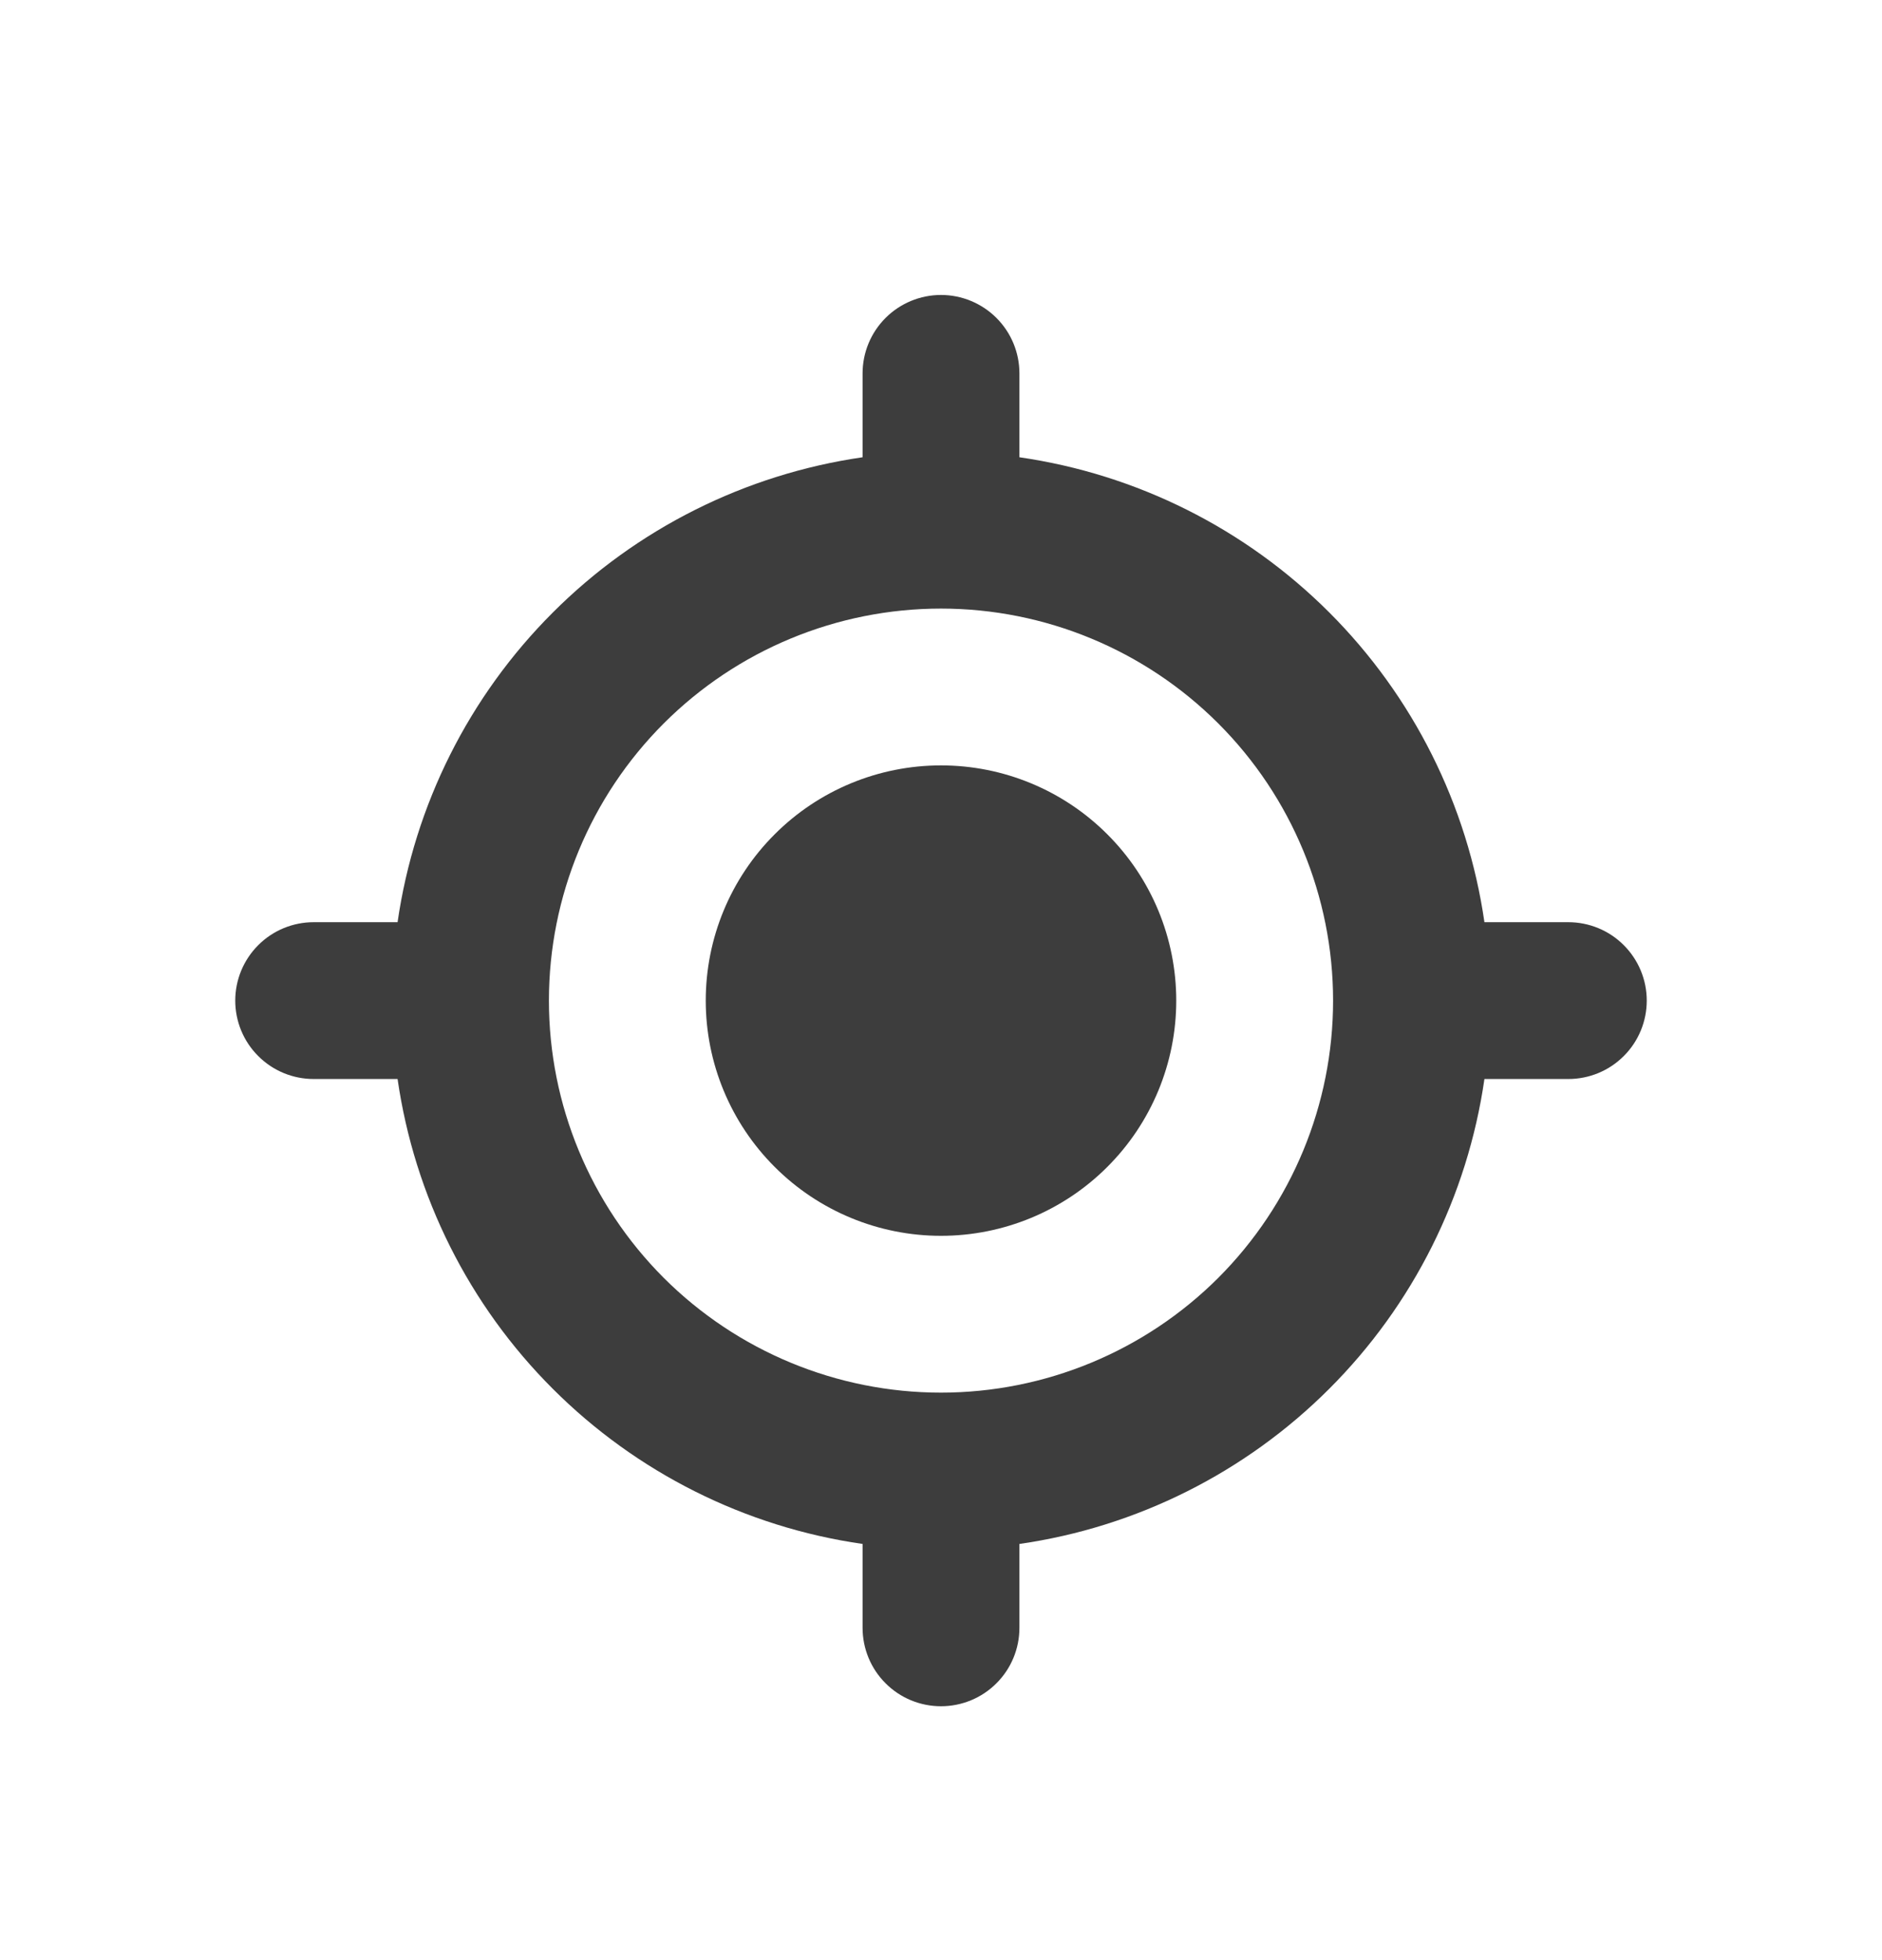 <svg width="24" height="25" viewBox="0 0 24 25" fill="none" xmlns="http://www.w3.org/2000/svg">
<path d="M12 15.762C12.796 15.762 13.559 15.446 14.121 14.883C14.684 14.321 15 13.558 15 12.762C15 11.966 14.684 11.203 14.121 10.641C13.559 10.078 12.796 9.762 12 9.762C11.204 9.762 10.441 10.078 9.879 10.641C9.316 11.203 9 11.966 9 12.762C9 13.558 9.316 14.321 9.879 14.883C10.441 15.446 11.204 15.762 12 15.762Z" fill="#3D3D3D"/>
<path fill-rule="evenodd" clip-rule="evenodd" d="M12 3.762C12.265 3.762 12.52 3.868 12.707 4.055C12.895 4.243 13 4.497 13 4.762V5.832C14.496 6.048 15.882 6.742 16.951 7.811C18.02 8.88 18.714 10.266 18.93 11.762H20C20.265 11.762 20.52 11.867 20.707 12.055C20.895 12.243 21 12.497 21 12.762C21 13.027 20.895 13.282 20.707 13.469C20.52 13.657 20.265 13.762 20 13.762H18.93C18.714 15.258 18.02 16.645 16.951 17.713C15.882 18.782 14.496 19.477 13 19.692V20.762C13 21.027 12.895 21.282 12.707 21.469C12.52 21.657 12.265 21.762 12 21.762C11.735 21.762 11.48 21.657 11.293 21.469C11.105 21.282 11 21.027 11 20.762V19.692C9.504 19.477 8.118 18.782 7.049 17.713C5.98 16.645 5.286 15.258 5.07 13.762H4C3.735 13.762 3.48 13.657 3.293 13.469C3.105 13.282 3 13.027 3 12.762C3 12.497 3.105 12.243 3.293 12.055C3.48 11.867 3.735 11.762 4 11.762H5.07C5.286 10.266 5.981 8.88 7.05 7.812C8.118 6.743 9.504 6.049 11 5.832V4.762C11 4.497 11.105 4.243 11.293 4.055C11.48 3.868 11.735 3.762 12 3.762ZM7 12.762C7 11.436 7.527 10.164 8.464 9.227C9.402 8.289 10.674 7.762 12 7.762C13.326 7.762 14.598 8.289 15.536 9.227C16.473 10.164 17 11.436 17 12.762C17 14.088 16.473 15.36 15.536 16.298C14.598 17.235 13.326 17.762 12 17.762C10.674 17.762 9.402 17.235 8.464 16.298C7.527 15.36 7 14.088 7 12.762Z" fill="#3D3D3D"/>
</svg>
